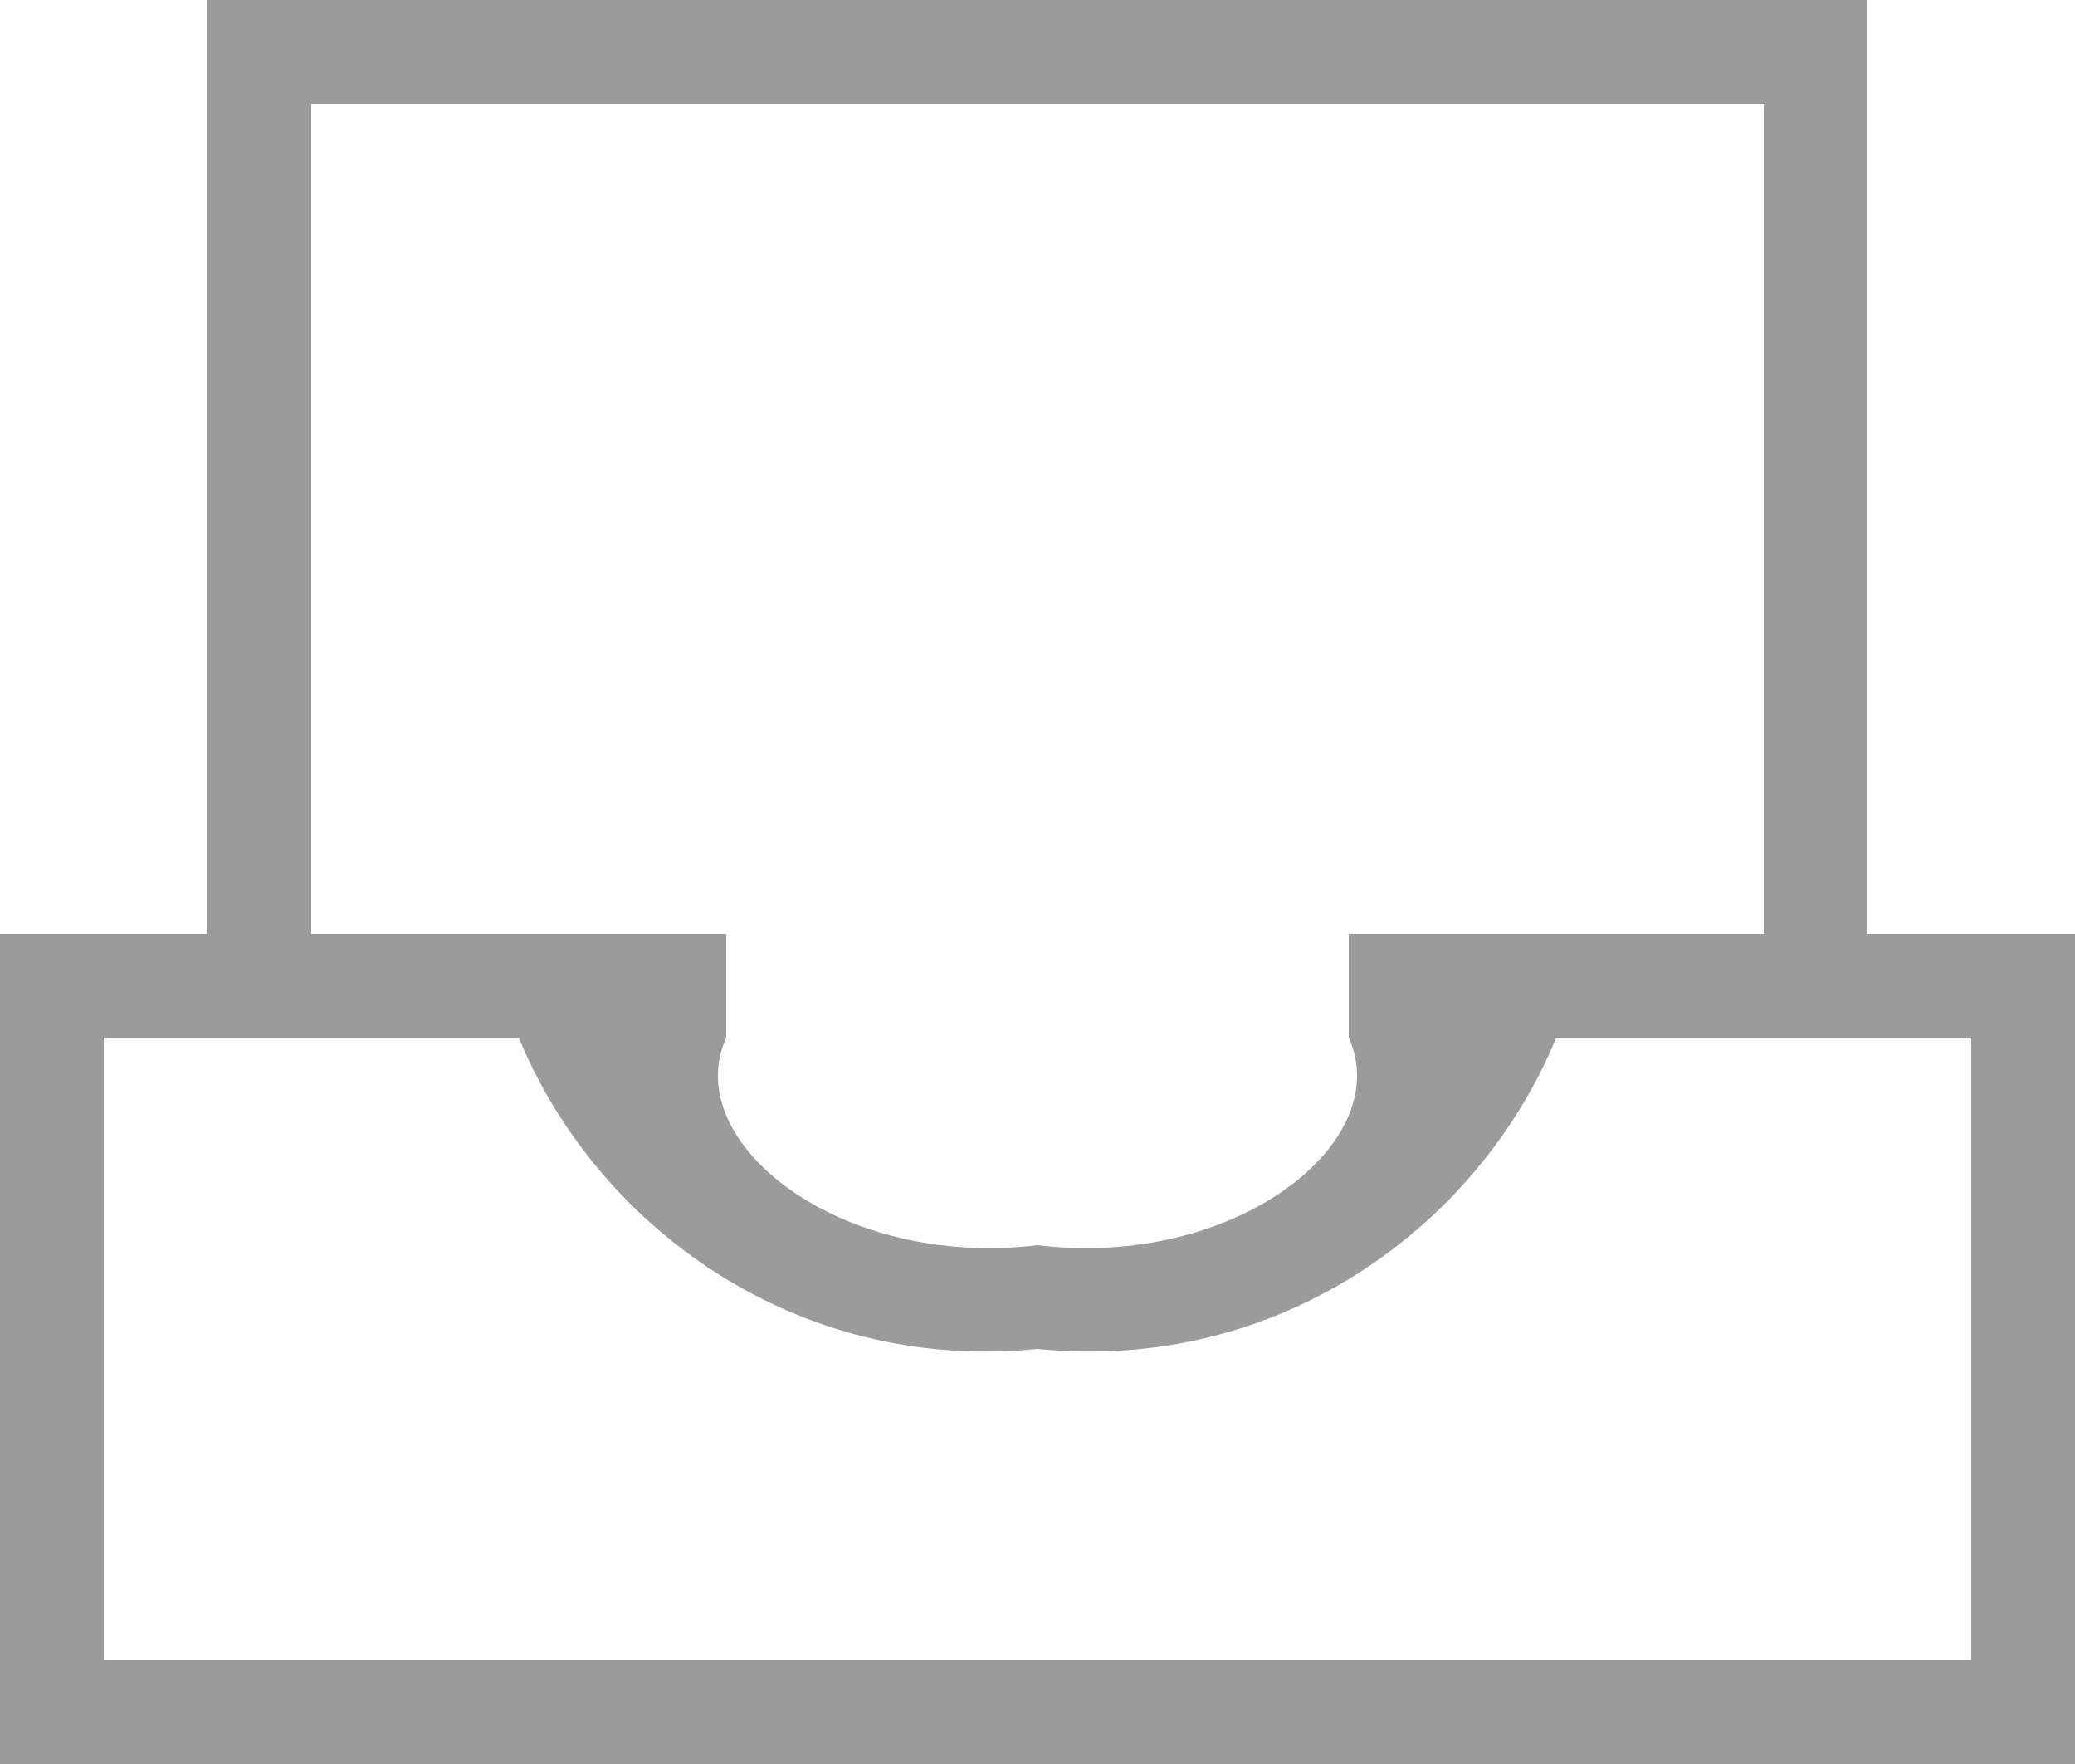 <svg xmlns="http://www.w3.org/2000/svg" width="20" height="17" viewBox="0 0 20 17"><path fill="#9B9B9B" fill-rule="evenodd" d="M20 17H0V9h7v1c-.455 1.007 1.095 2.232 3 2 1.905.232 3.455-.993 3-2V9h7v8zM1 16h18v-6h-4c-.75 1.823-2.677 3.234-5 3-2.323.234-4.248-1.177-5-3H1v6zm17-7h-1V1H3v8H2V0h16"/></svg>